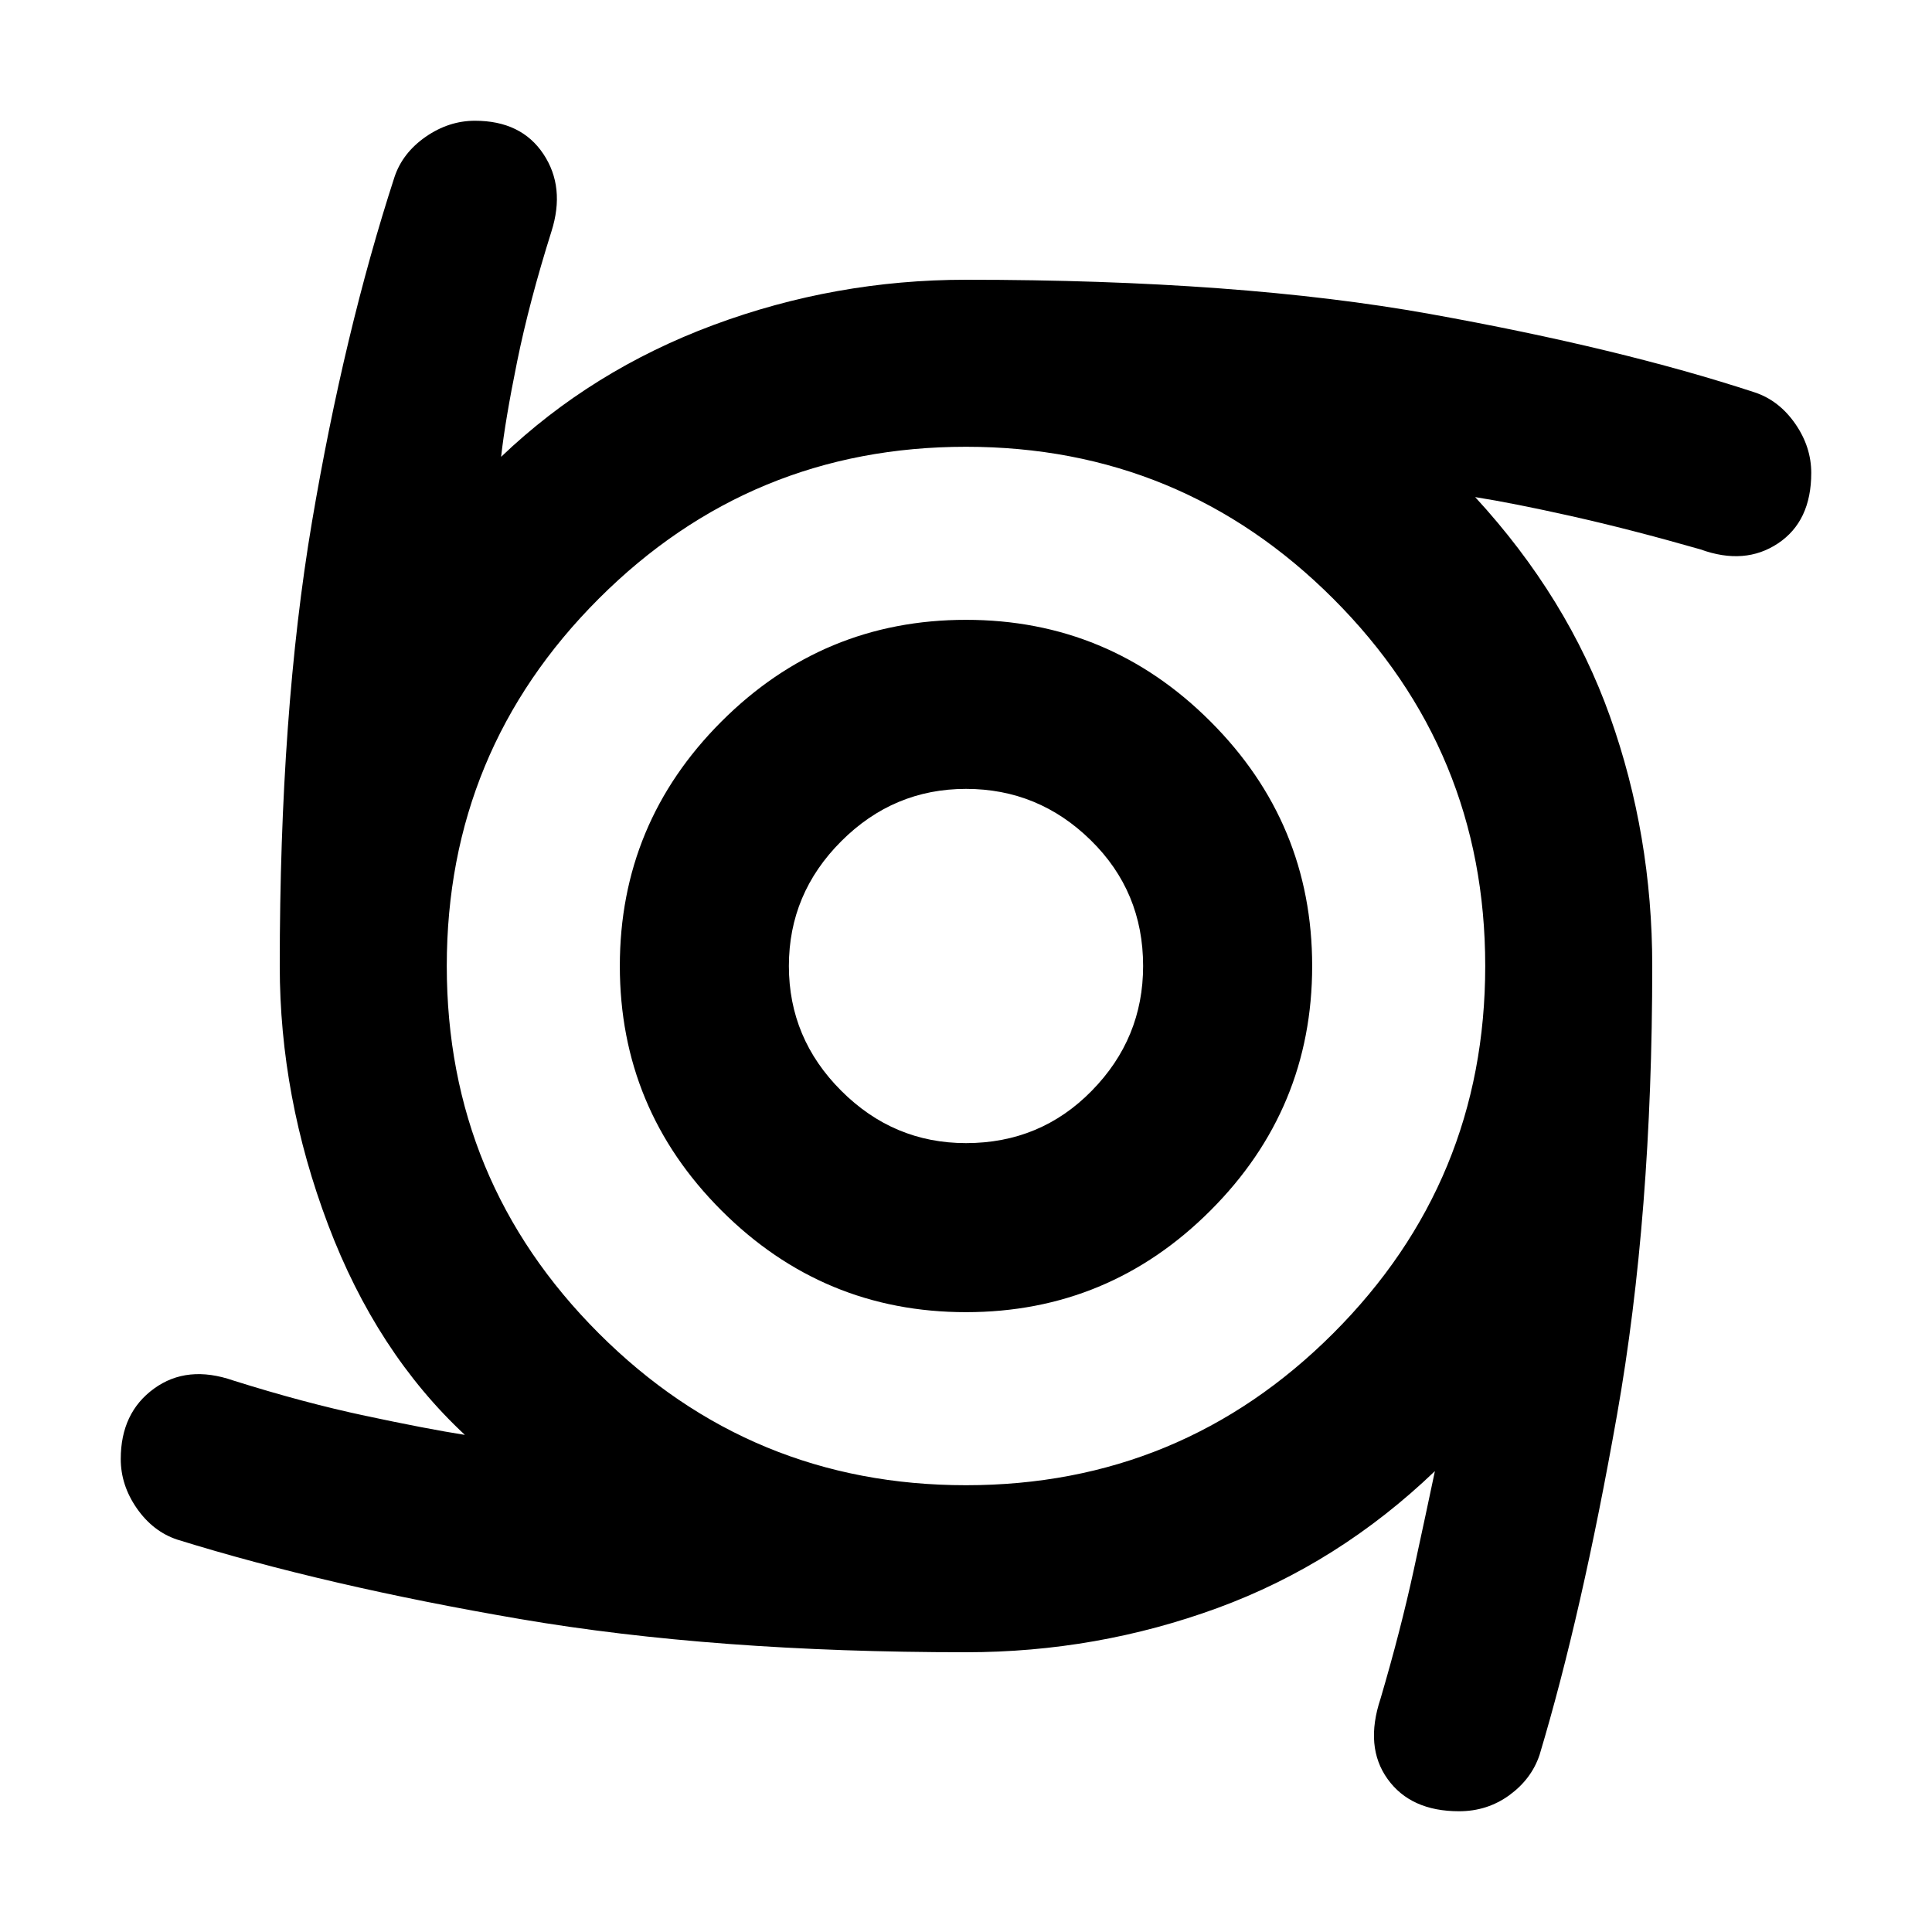 <svg xmlns="http://www.w3.org/2000/svg" height="40" width="40"><path d="M20 27.167q-2.958 0-5.063-2.105-2.104-2.104-2.104-5.062t2.104-5.062q2.105-2.105 5.063-2.105 2.958 0 5.062 2.105 2.105 2.104 2.105 5.062t-2.105 5.062Q22.958 27.167 20 27.167Zm0-3.5q1.542 0 2.604-1.084Q23.667 21.5 23.667 20q0-1.542-1.084-2.604Q21.5 16.333 20 16.333q-1.5 0-2.583 1.084Q16.333 18.5 16.333 20q0 1.5 1.084 2.583Q18.5 23.667 20 23.667ZM30.208 37.5q-1 0-1.479-.667-.479-.666-.146-1.666.417-1.417.688-2.667.271-1.25.437-2.042-2 1.917-4.5 2.834-2.5.916-5.208.916-5.208 0-9.229-.687-4.021-.688-7.104-1.646-.5-.167-.834-.646-.333-.479-.333-1.021 0-.958.688-1.458.687-.5 1.645-.167 1.459.459 2.729.729 1.271.271 2.063.396Q7.792 28 6.792 25.354q-1-2.646-1-5.354 0-5.25.666-9.188.667-3.937 1.709-7.145.166-.5.645-.834.48-.333 1.021-.333.959 0 1.417.688.458.687.167 1.604-.459 1.458-.709 2.687-.25 1.229-.333 1.979 1.875-1.791 4.396-2.729 2.521-.937 5.229-.937 5.667 0 9.604.708 3.938.708 6.729 1.625.5.167.834.646.333.479.333 1.021 0 1-.688 1.458-.687.458-1.604.125-1.458-.417-2.666-.687-1.209-.271-2-.396 1.916 2.083 2.791 4.541.875 2.459.875 5.167 0 5.167-.729 9.292t-1.604 7.041q-.167.5-.625.834-.458.333-1.042.333ZM20 30.75q4.458 0 7.604-3.146T30.75 20q0-4.458-3.146-7.604T20 9.25q-4.458 0-7.604 3.146T9.25 20q0 4.458 3.146 7.604T20 30.75Z"/></svg>